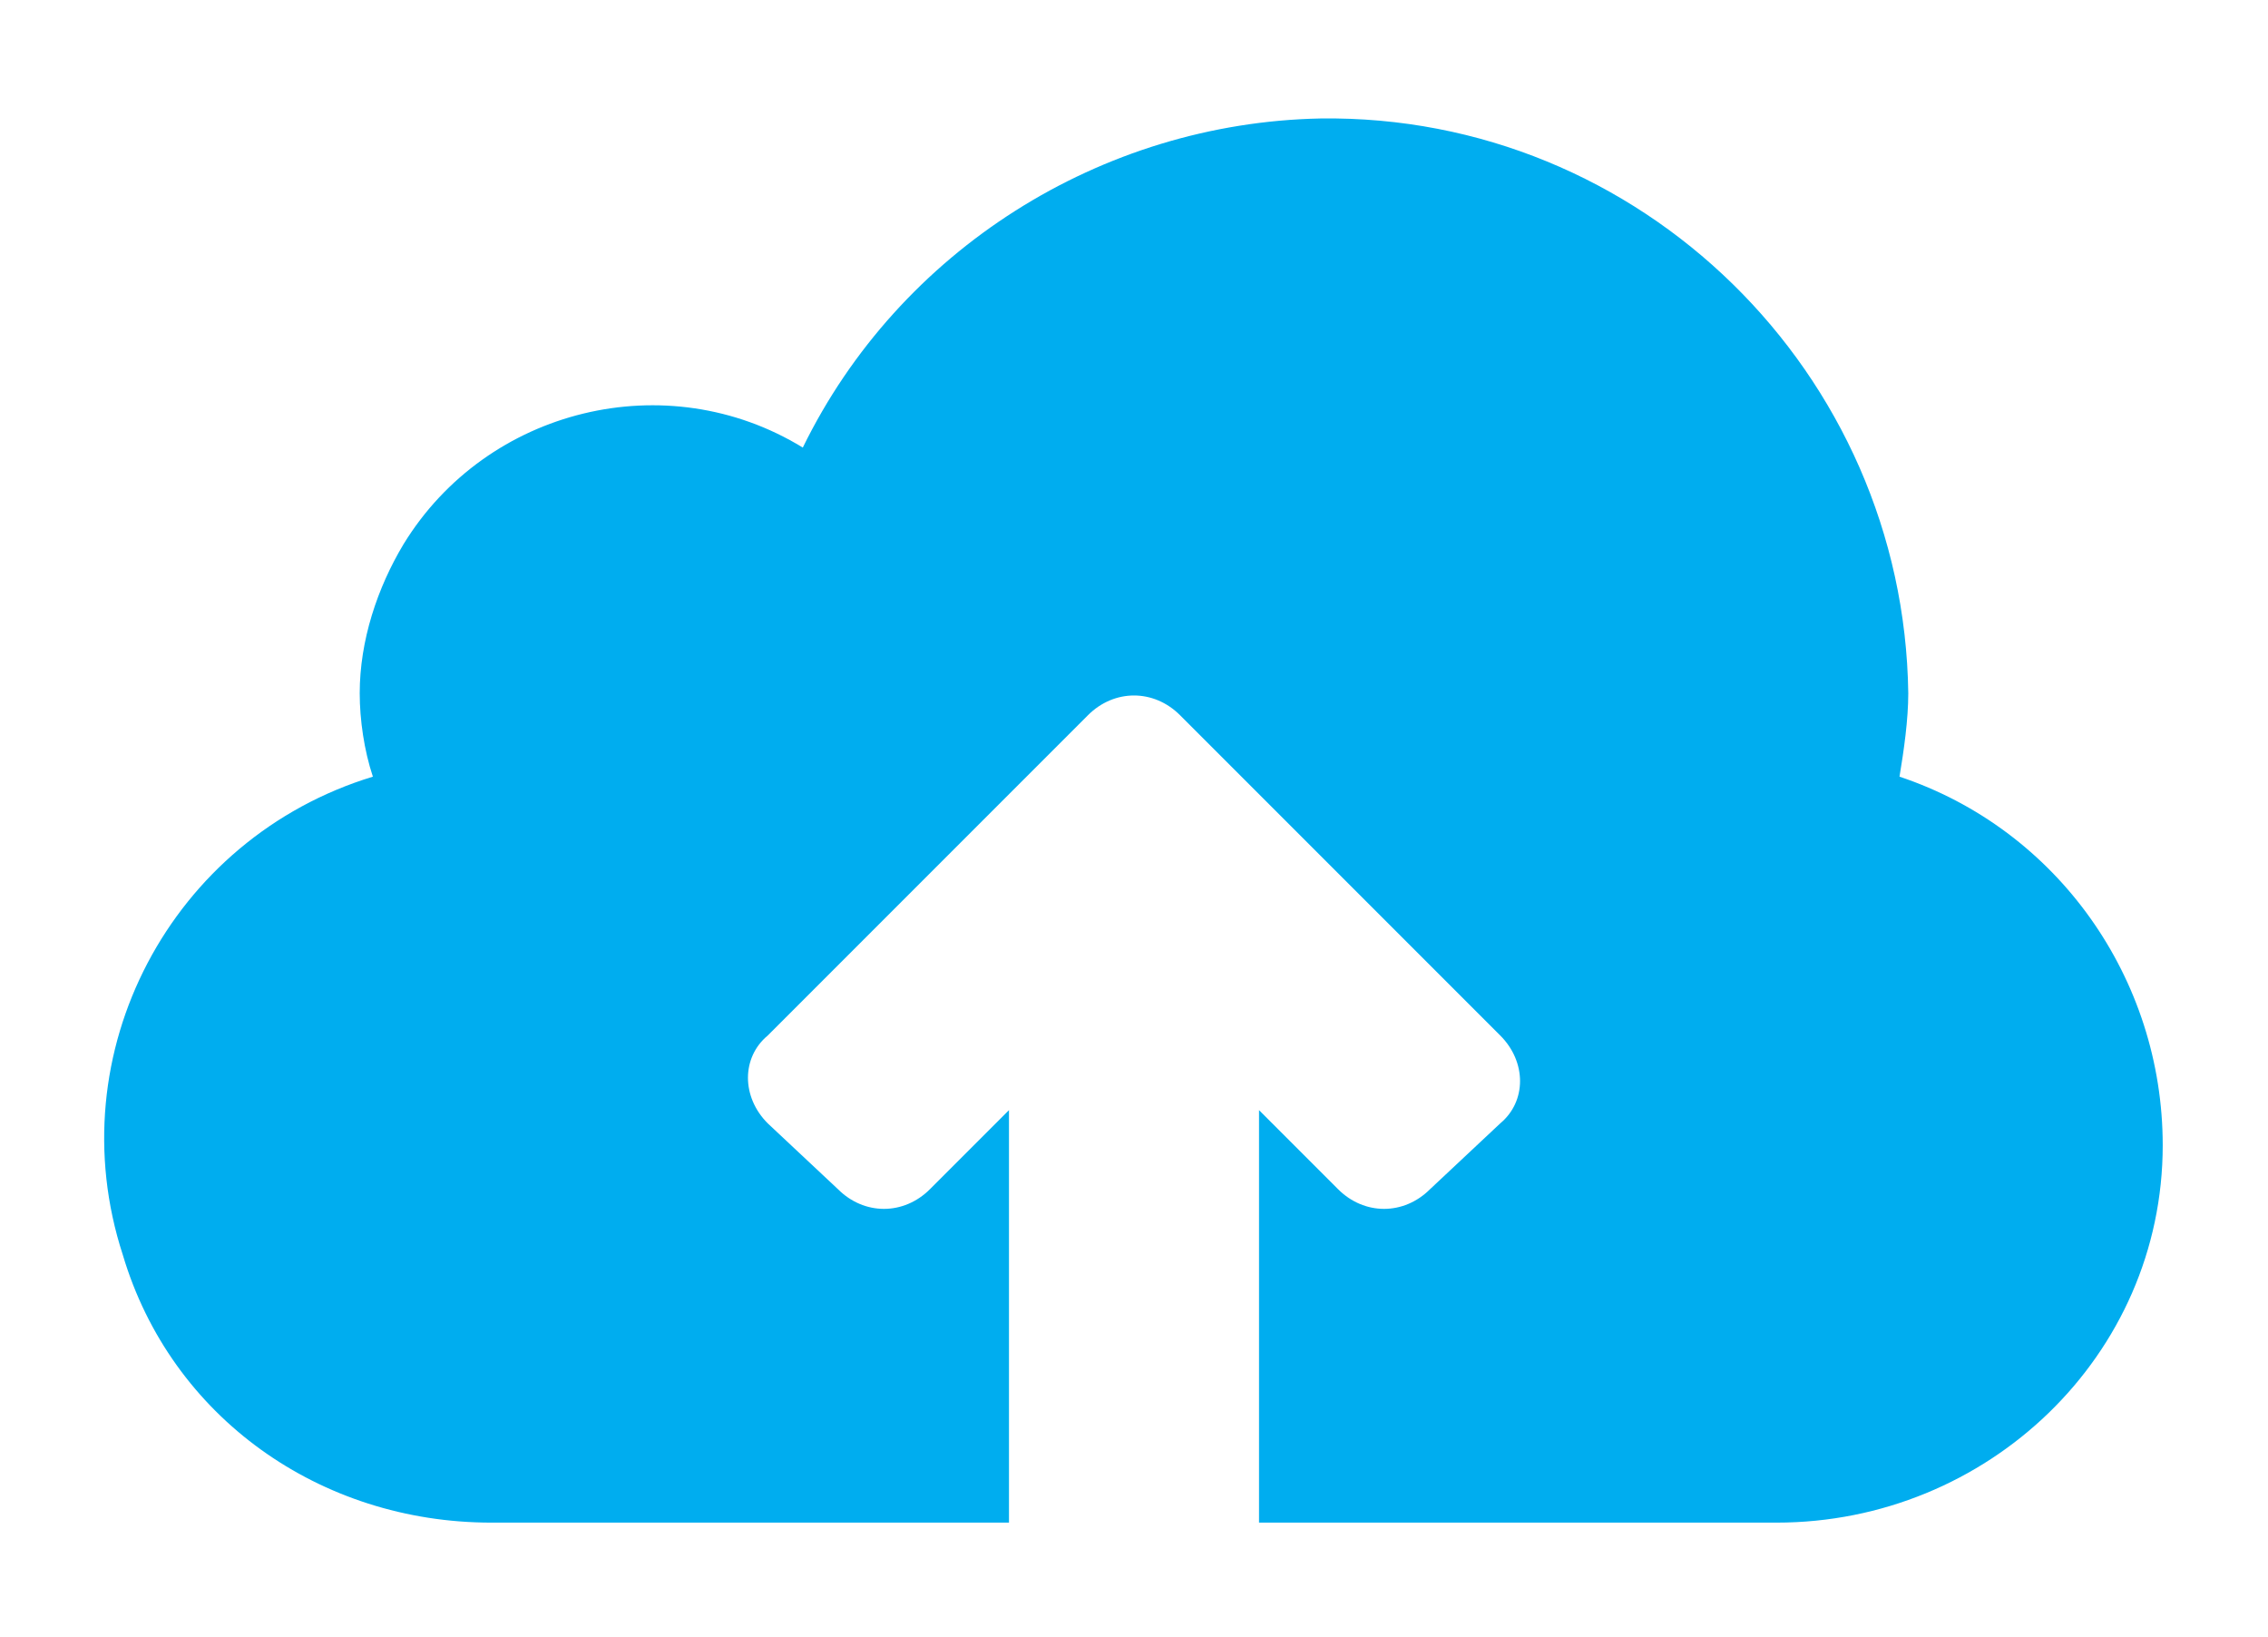 <?xml version="1.0" encoding="utf-8"?>
<!-- Generator: Adobe Illustrator 19.2.1, SVG Export Plug-In . SVG Version: 6.00 Build 0)  -->
<!DOCTYPE svg PUBLIC "-//W3C//DTD SVG 1.1//EN" "http://www.w3.org/Graphics/SVG/1.1/DTD/svg11.dtd">
<svg version="1.1" id="Layer_1" xmlns="http://www.w3.org/2000/svg" xmlns:xlink="http://www.w3.org/1999/xlink" x="0px" y="0px"
	 viewBox="0 0 51.7 37.3" style="enable-background:new 0 0 51.7 37.3;" xml:space="preserve">
<style type="text/css">
	.st0{fill:#00ADEF;}
</style>
<path id="upload" class="st0" d="M43.3,17.7c0.1-0.6,0.2-1.3,0.2-1.9C43.4,8.5,37.4,2.6,30.1,2.7c-5,0.1-9.6,3-11.8,7.5
	c-3.1-1.9-7.2-0.9-9.1,2.2c-0.6,1-1,2.2-1,3.4c0,0.6,0.1,1.3,0.3,1.9C3.9,19.1,1.3,24,2.8,28.6c1.1,3.7,4.5,6.1,8.4,6.1H23v-9.4
	l-1.8,1.8c-0.6,0.6-1.5,0.6-2.1,0l-1.6-1.5c-0.6-0.6-0.6-1.5,0-2l0,0l7.3-7.3c0.6-0.6,1.5-0.6,2.1,0l7.3,7.3c0.6,0.6,0.6,1.5,0,2
	l0,0l-1.6,1.5c-0.6,0.6-1.5,0.6-2.1,0l-1.8-1.8v9.4h11.8c4.8,0,8.8-3.8,8.8-8.6C49.3,22.3,46.9,18.9,43.3,17.7z"/>
</svg>
